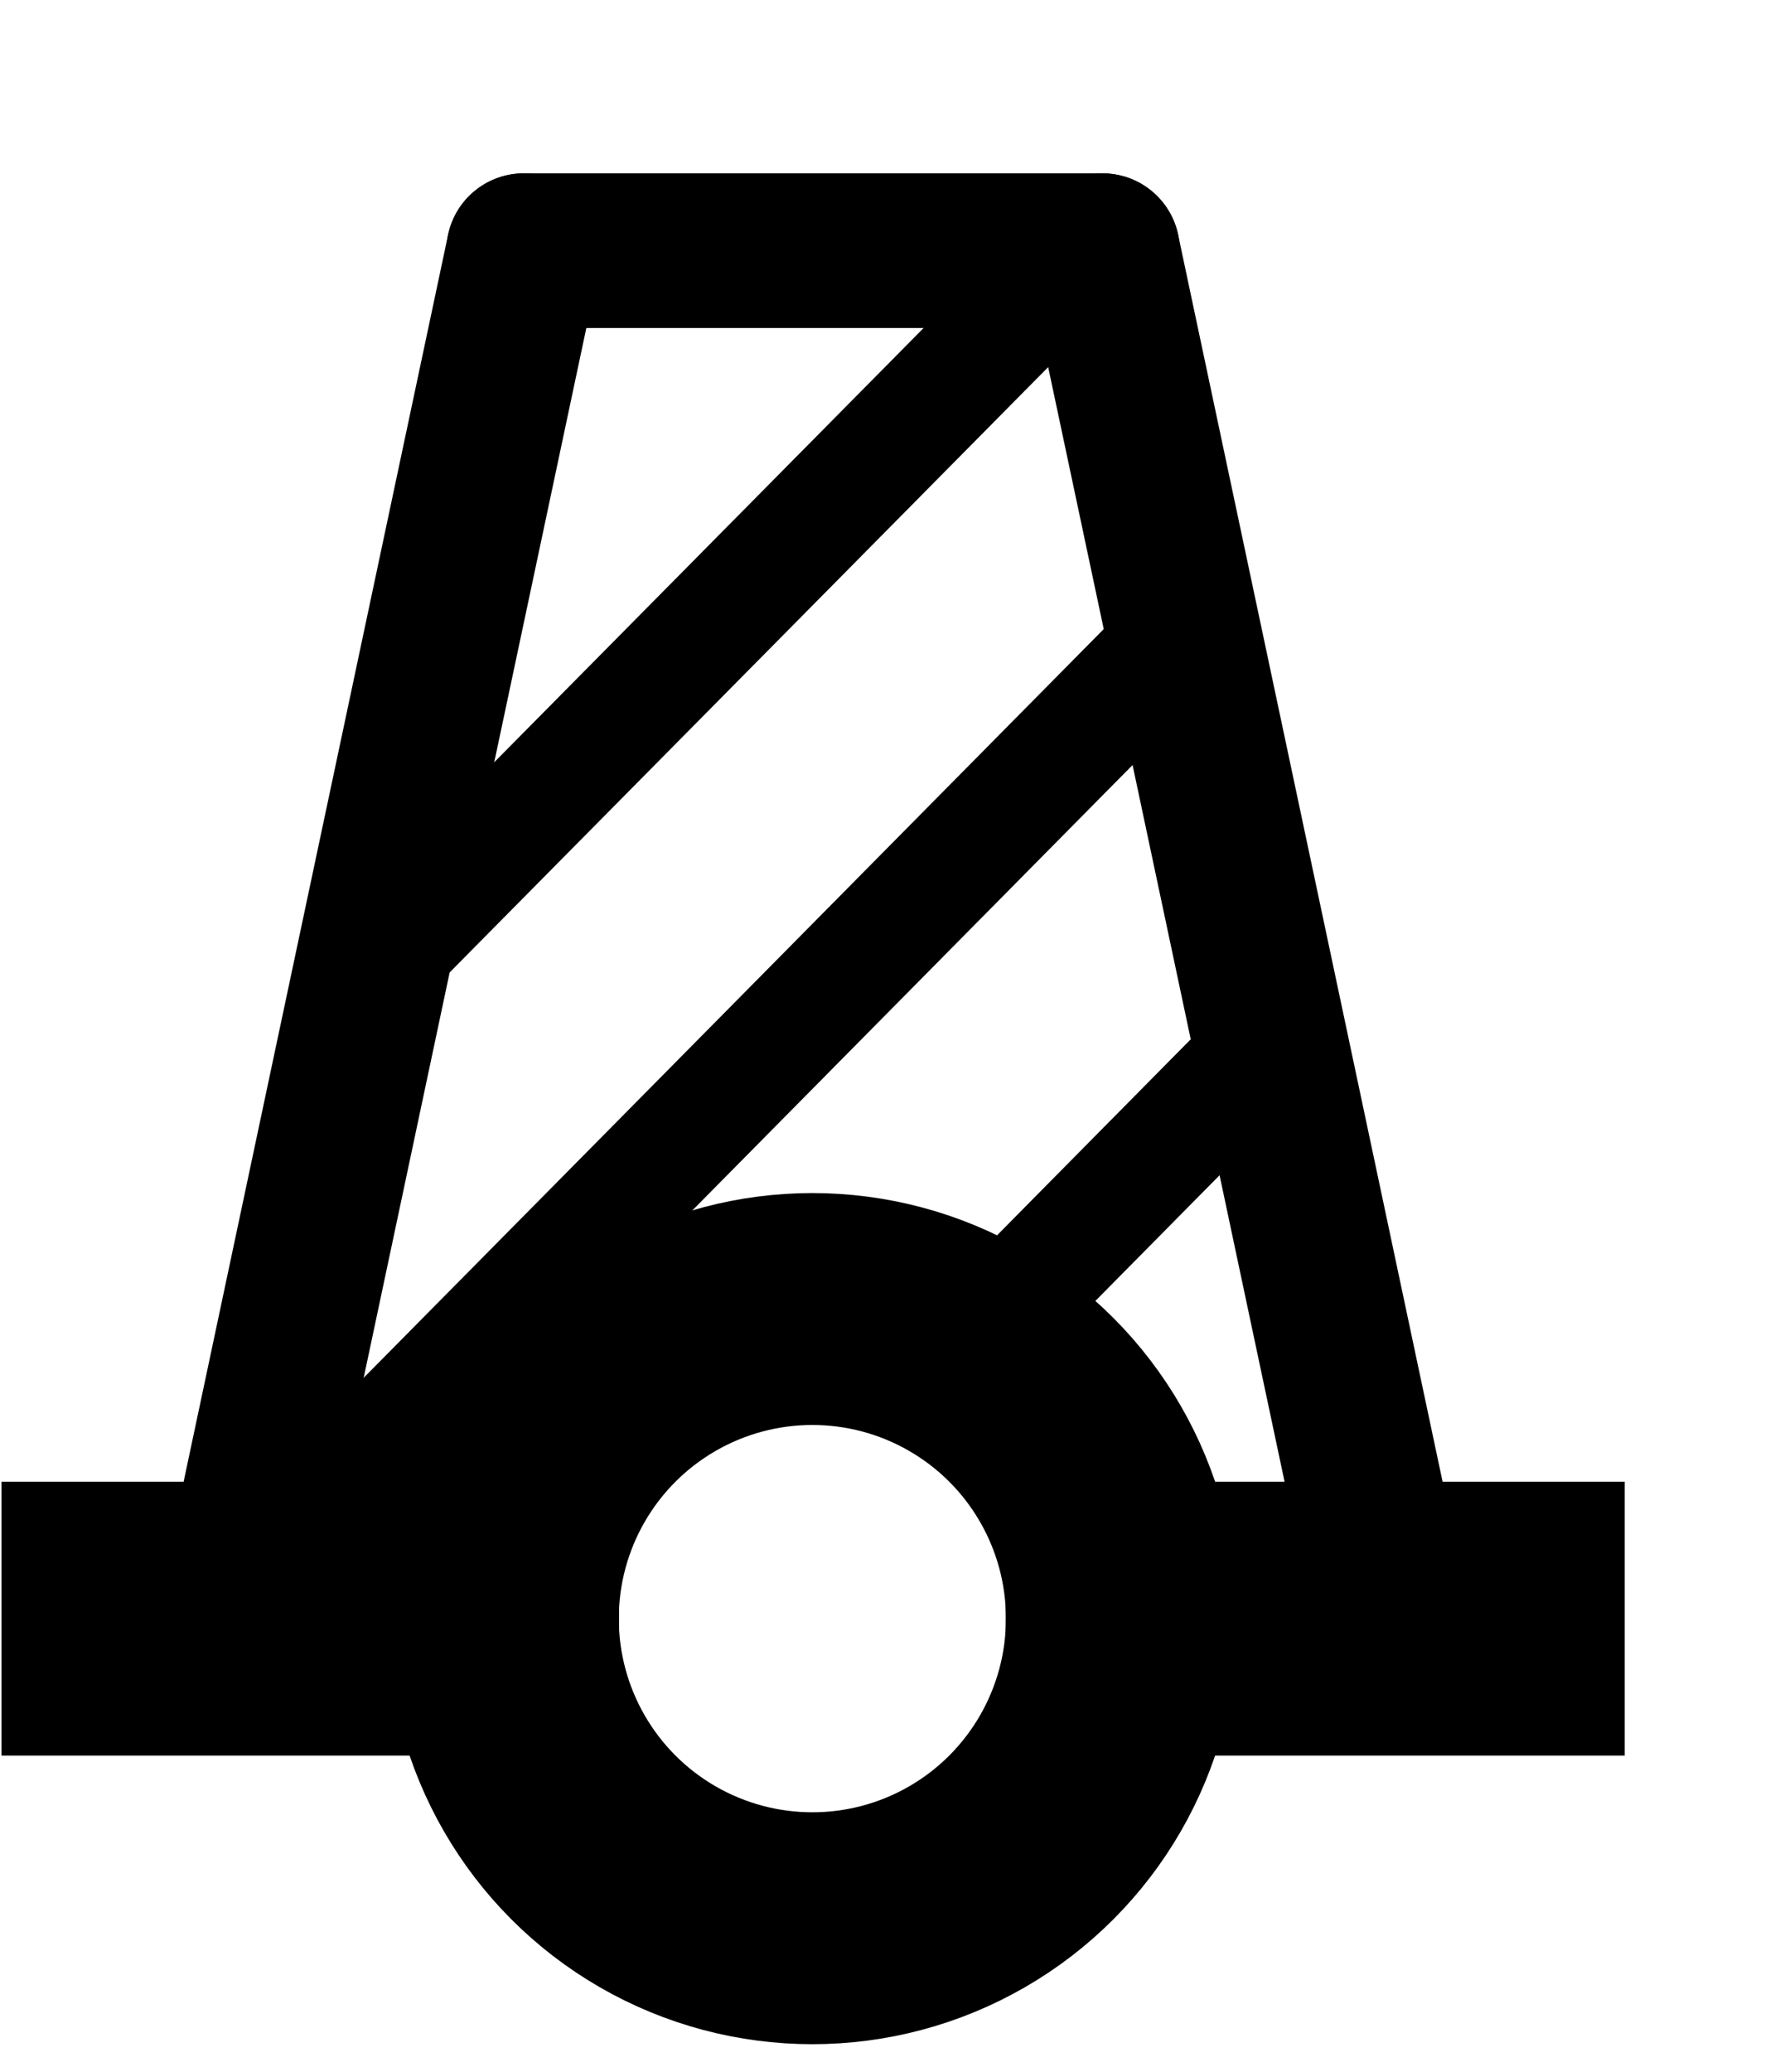 <?xml version="1.0" encoding="UTF-8"?>

<!DOCTYPE svg PUBLIC "-//W3C//DTD SVG 1.1//EN"
  "http://www.w3.org/Graphics/SVG/1.1/DTD/svg11.dtd">

<svg
 xmlns="http://www.w3.org/2000/svg"
 xmlns:xlink="http://www.w3.org/1999/xlink"
 xmlns:ev="http://www.w3.org/2001/xml-events"
 version="1.1"
 width="36.00pt" height="42.00pt"
 viewBox="0 0 11.93 13.61"
 stroke-linejoin="round" stroke-linecap="round" fill="none" fill-rule="evenodd"
 preserveAspectRatio="xMidYMid meet"
 zoomAndPan="magnify">

<rect fill="#FFFFFF" stroke="none" x="0" y="0" width="11.93" height="13.61"/>

<g id="0020.cgm">
<g id="IC_ColorNameTable.IC_ColorNameTable">
</g>
<g id="IC_ViewportTable.IC_ViewportTable">
</g>
<g id="PictureProperties.0020.cgm">
</g>
<clipPath id="cp1" clip-rule="evenodd">
 <path d=" M0 1 L10.93 1 L10.93 13.61 L0 13.61 Z"/>
</clipPath>

<g clip-path="url(#cp1)" clip-rule="evenodd">

<path class="ls2" d="M1.57 10.72l1.95 -9.19M1.57 10.72"/>
<path class="ls2" d="M9.36 10.72l-1.95 -9.19M9.36 10.72"/>
<path class="ls2" d="M3.52 1.53l3.89 0M3.52 1.53"/>
<path class="ls3" d="M2.54 9.56l5.33 -5.39M2.54 9.56"/>
<path class="ls3" d="M2.69 6.16l4.59 -4.64M2.69 6.16"/>
<path class="fs2" d="M4.16 11.64L.01 11.64L.01 9.8L4.16 9.8Z
"/>
<path class="fs2" d="M6.76 9.8L10.92 9.8L10.92 11.64L6.76 11.64Z
"/>
<circle class="ls4 fs1" cx="5.46" cy="10.72" r="2.08"/>
<path class="ls3" d="M6.77 8.63l1.73 -1.75M6.77 8.63"/>
</g>
<g transform="translate(2.33,10.84)">
 <g transform="rotate(-45.00)">
  <g transform="skewX(180.00)">
  </g>
 </g>
</g>


<style type="text/css">
.aps-region:hover{stroke:red;opacity:0.5;}
.ls1{stroke:none;}
.ls2{stroke:#000001;stroke-width:1.039;}
.ls3{stroke:#000001;stroke-width:0.78;}
.ls4{stroke:#000001;stroke-width:1.558;}
.fs1{fill:none;}
.fs2{fill:#000001;}
</style>

</g>
</svg>
